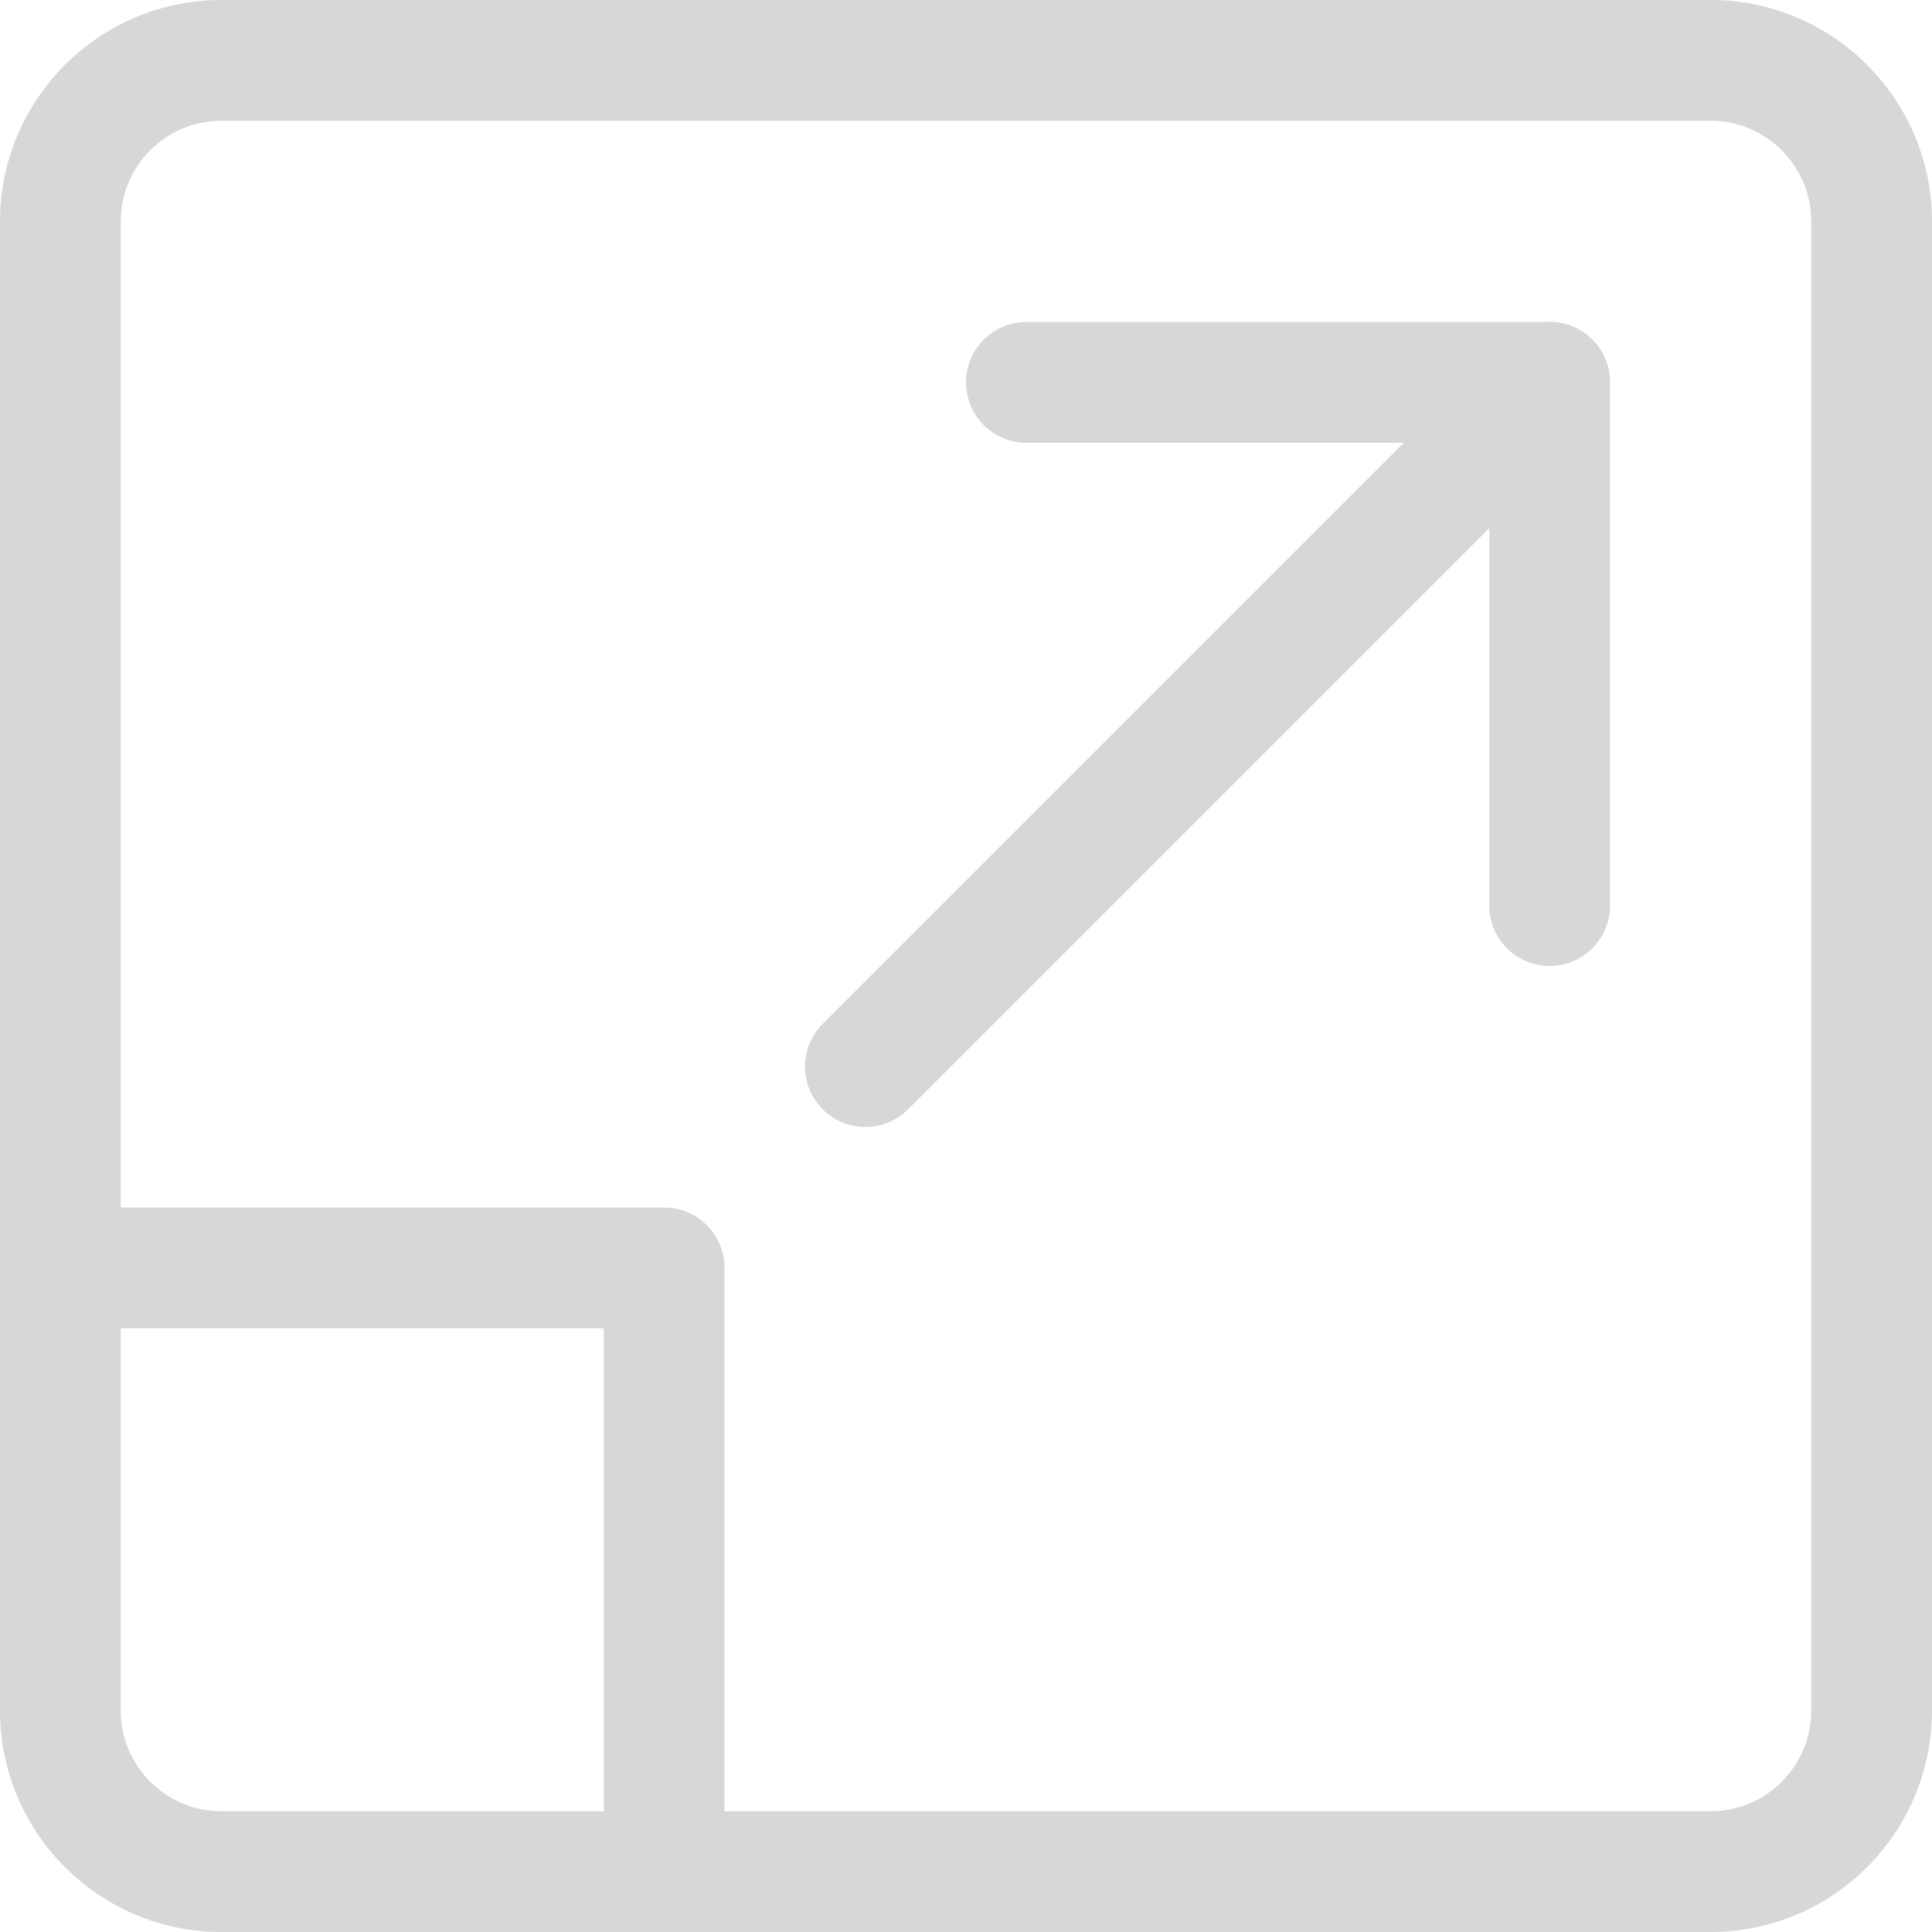 <?xml version="1.0"?>
<svg xmlns="http://www.w3.org/2000/svg" height="512px" viewBox="0 0 512 512" width="512px"><g><path d="m453.332 512h-394.664c-32.363 0-58.668-26.305-58.668-58.668v-394.664c0-32.363 26.305-58.668 58.668-58.668h394.664c32.363 0 58.668 26.305 58.668 58.668v394.664c0 32.363-26.305 58.668-58.668 58.668zm-394.664-480c-14.699 0-26.668 11.969-26.668 26.668v394.664c0 14.699 11.969 26.668 26.668 26.668h394.664c14.699 0 26.668-11.969 26.668-26.668v-394.664c0-14.699-11.969-26.668-26.668-26.668zm0 0" data-original="#000000" class="active-path" data-old_color="#000000" fill="#D7D7D7"/><path d="m410.668 256c-8.832 0-16-7.168-16-16v-122.668h-122.668c-8.832 0-16-7.168-16-16s7.168-16 16-16h138.668c8.832 0 16 7.168 16 16v138.668c0 8.832-7.168 16-16 16zm0 0" data-original="#000000" class="active-path" data-old_color="#000000" fill="#D7D7D7"/><path d="m229.332 298.668c-4.094 0-8.191-1.559-11.305-4.695-6.25-6.25-6.25-16.383 0-22.633l181.332-181.336c6.25-6.25 16.383-6.25 22.637 0 6.25 6.254 6.25 16.387 0 22.637l-181.336 181.332c-3.137 3.137-7.23 4.695-11.328 4.695zm0 0" data-original="#000000" class="active-path" data-old_color="#000000" fill="#D7D7D7"/><path d="m176 512c-8.832 0-16-7.168-16-16v-144h-144c-8.832 0-16-7.168-16-16s7.168-16 16-16h160c8.832 0 16 7.168 16 16v160c0 8.832-7.168 16-16 16zm0 0" data-original="#000000" class="active-path" data-old_color="#000000" fill="#D7D7D7"/></g> </svg>

